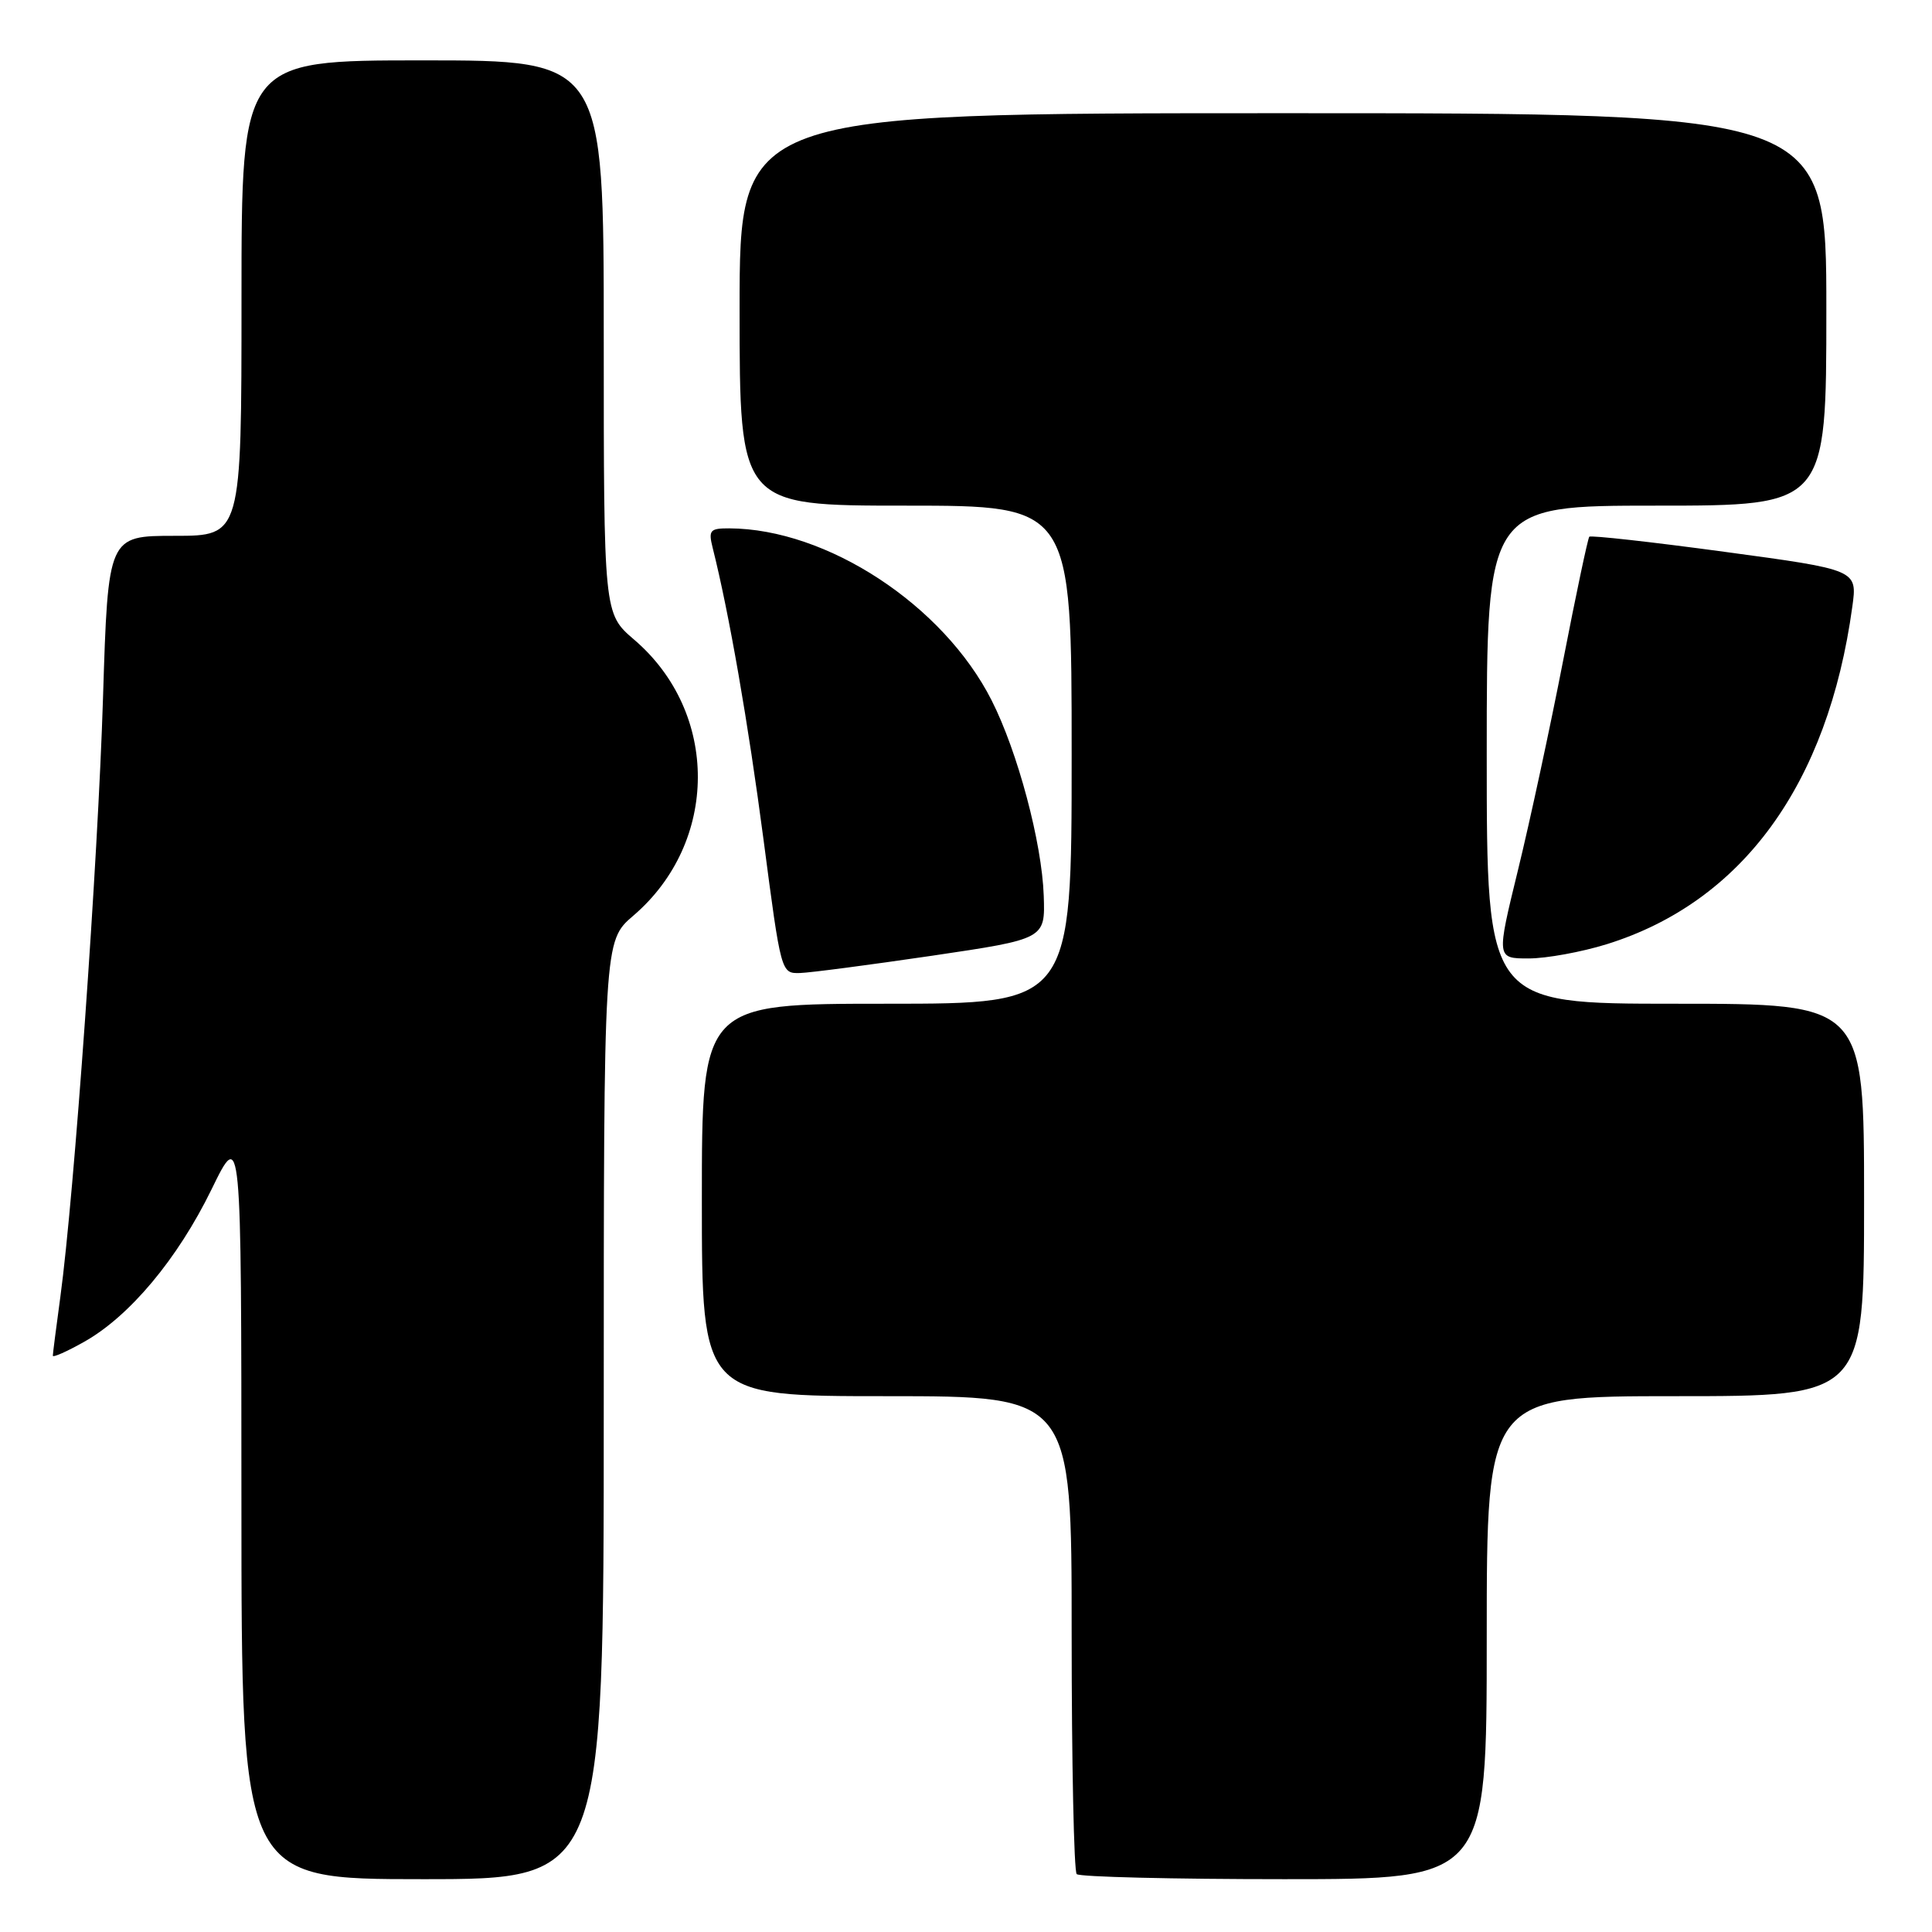 <?xml version="1.0" encoding="UTF-8" standalone="no"?>
<!DOCTYPE svg PUBLIC "-//W3C//DTD SVG 1.1//EN" "http://www.w3.org/Graphics/SVG/1.1/DTD/svg11.dtd" >
<svg xmlns="http://www.w3.org/2000/svg" xmlns:xlink="http://www.w3.org/1999/xlink" version="1.1" viewBox="0 0 256 256">
 <g >
 <path fill="currentColor"
d=" M 80.00 186.85 C 80.00 124.69 80.00 124.69 83.91 121.34 C 95.27 111.62 95.33 94.43 84.03 84.76 C 80.00 81.31 80.00 81.31 80.00 44.65 C 80.00 8.00 80.00 8.00 56.00 8.00 C 32.00 8.00 32.00 8.00 32.00 39.50 C 32.00 71.00 32.00 71.00 23.16 71.00 C 14.32 71.00 14.32 71.00 13.65 92.45 C 12.98 114.13 9.83 158.36 8.00 171.82 C 7.45 175.85 7.00 179.37 7.00 179.64 C 7.00 179.91 8.86 179.09 11.13 177.81 C 17.16 174.43 23.53 166.82 28.03 157.60 C 31.98 149.50 31.98 149.50 31.99 199.25 C 32.00 249.00 32.00 249.00 56.00 249.00 C 80.00 249.00 80.00 249.00 80.00 186.85 Z  M 197.00 217.00 C 197.00 185.00 197.00 185.00 222.00 185.00 C 247.00 185.00 247.00 185.00 247.00 159.00 C 247.00 133.00 247.00 133.00 222.00 133.00 C 197.00 133.00 197.00 133.00 197.00 100.00 C 197.00 67.00 197.00 67.00 219.50 67.00 C 242.00 67.00 242.00 67.00 242.00 41.00 C 242.00 15.00 242.00 15.00 170.00 15.00 C 98.00 15.00 98.00 15.00 98.00 41.00 C 98.00 67.00 98.00 67.00 120.00 67.00 C 142.00 67.00 142.00 67.00 142.00 100.00 C 142.00 133.00 142.00 133.00 117.50 133.00 C 93.00 133.00 93.00 133.00 93.00 159.00 C 93.00 185.00 93.00 185.00 117.50 185.00 C 142.00 185.00 142.00 185.00 142.00 216.33 C 142.00 233.57 142.30 247.97 142.67 248.33 C 143.03 248.70 155.41 249.00 170.17 249.00 C 197.00 249.00 197.00 249.00 197.00 217.00 Z  M 123.50 126.64 C 138.50 124.42 138.50 124.42 138.30 118.68 C 138.06 111.65 134.85 99.62 131.40 92.81 C 125.00 80.17 109.59 70.07 96.64 70.01 C 94.07 70.00 93.85 70.26 94.43 72.58 C 96.62 81.29 99.14 95.80 101.17 111.25 C 103.49 128.95 103.50 129.00 106.00 128.93 C 107.37 128.89 115.25 127.85 123.50 126.64 Z  M 212.91 125.11 C 230.87 119.51 242.21 103.94 245.44 80.40 C 246.12 75.50 246.12 75.50 228.52 73.12 C 218.85 71.81 210.77 70.91 210.59 71.12 C 210.40 71.33 208.84 78.70 207.13 87.50 C 205.42 96.30 202.73 108.79 201.15 115.25 C 198.28 127.00 198.28 127.00 202.55 127.00 C 204.90 127.00 209.56 126.15 212.91 125.11 Z "/>
</g>
</svg>